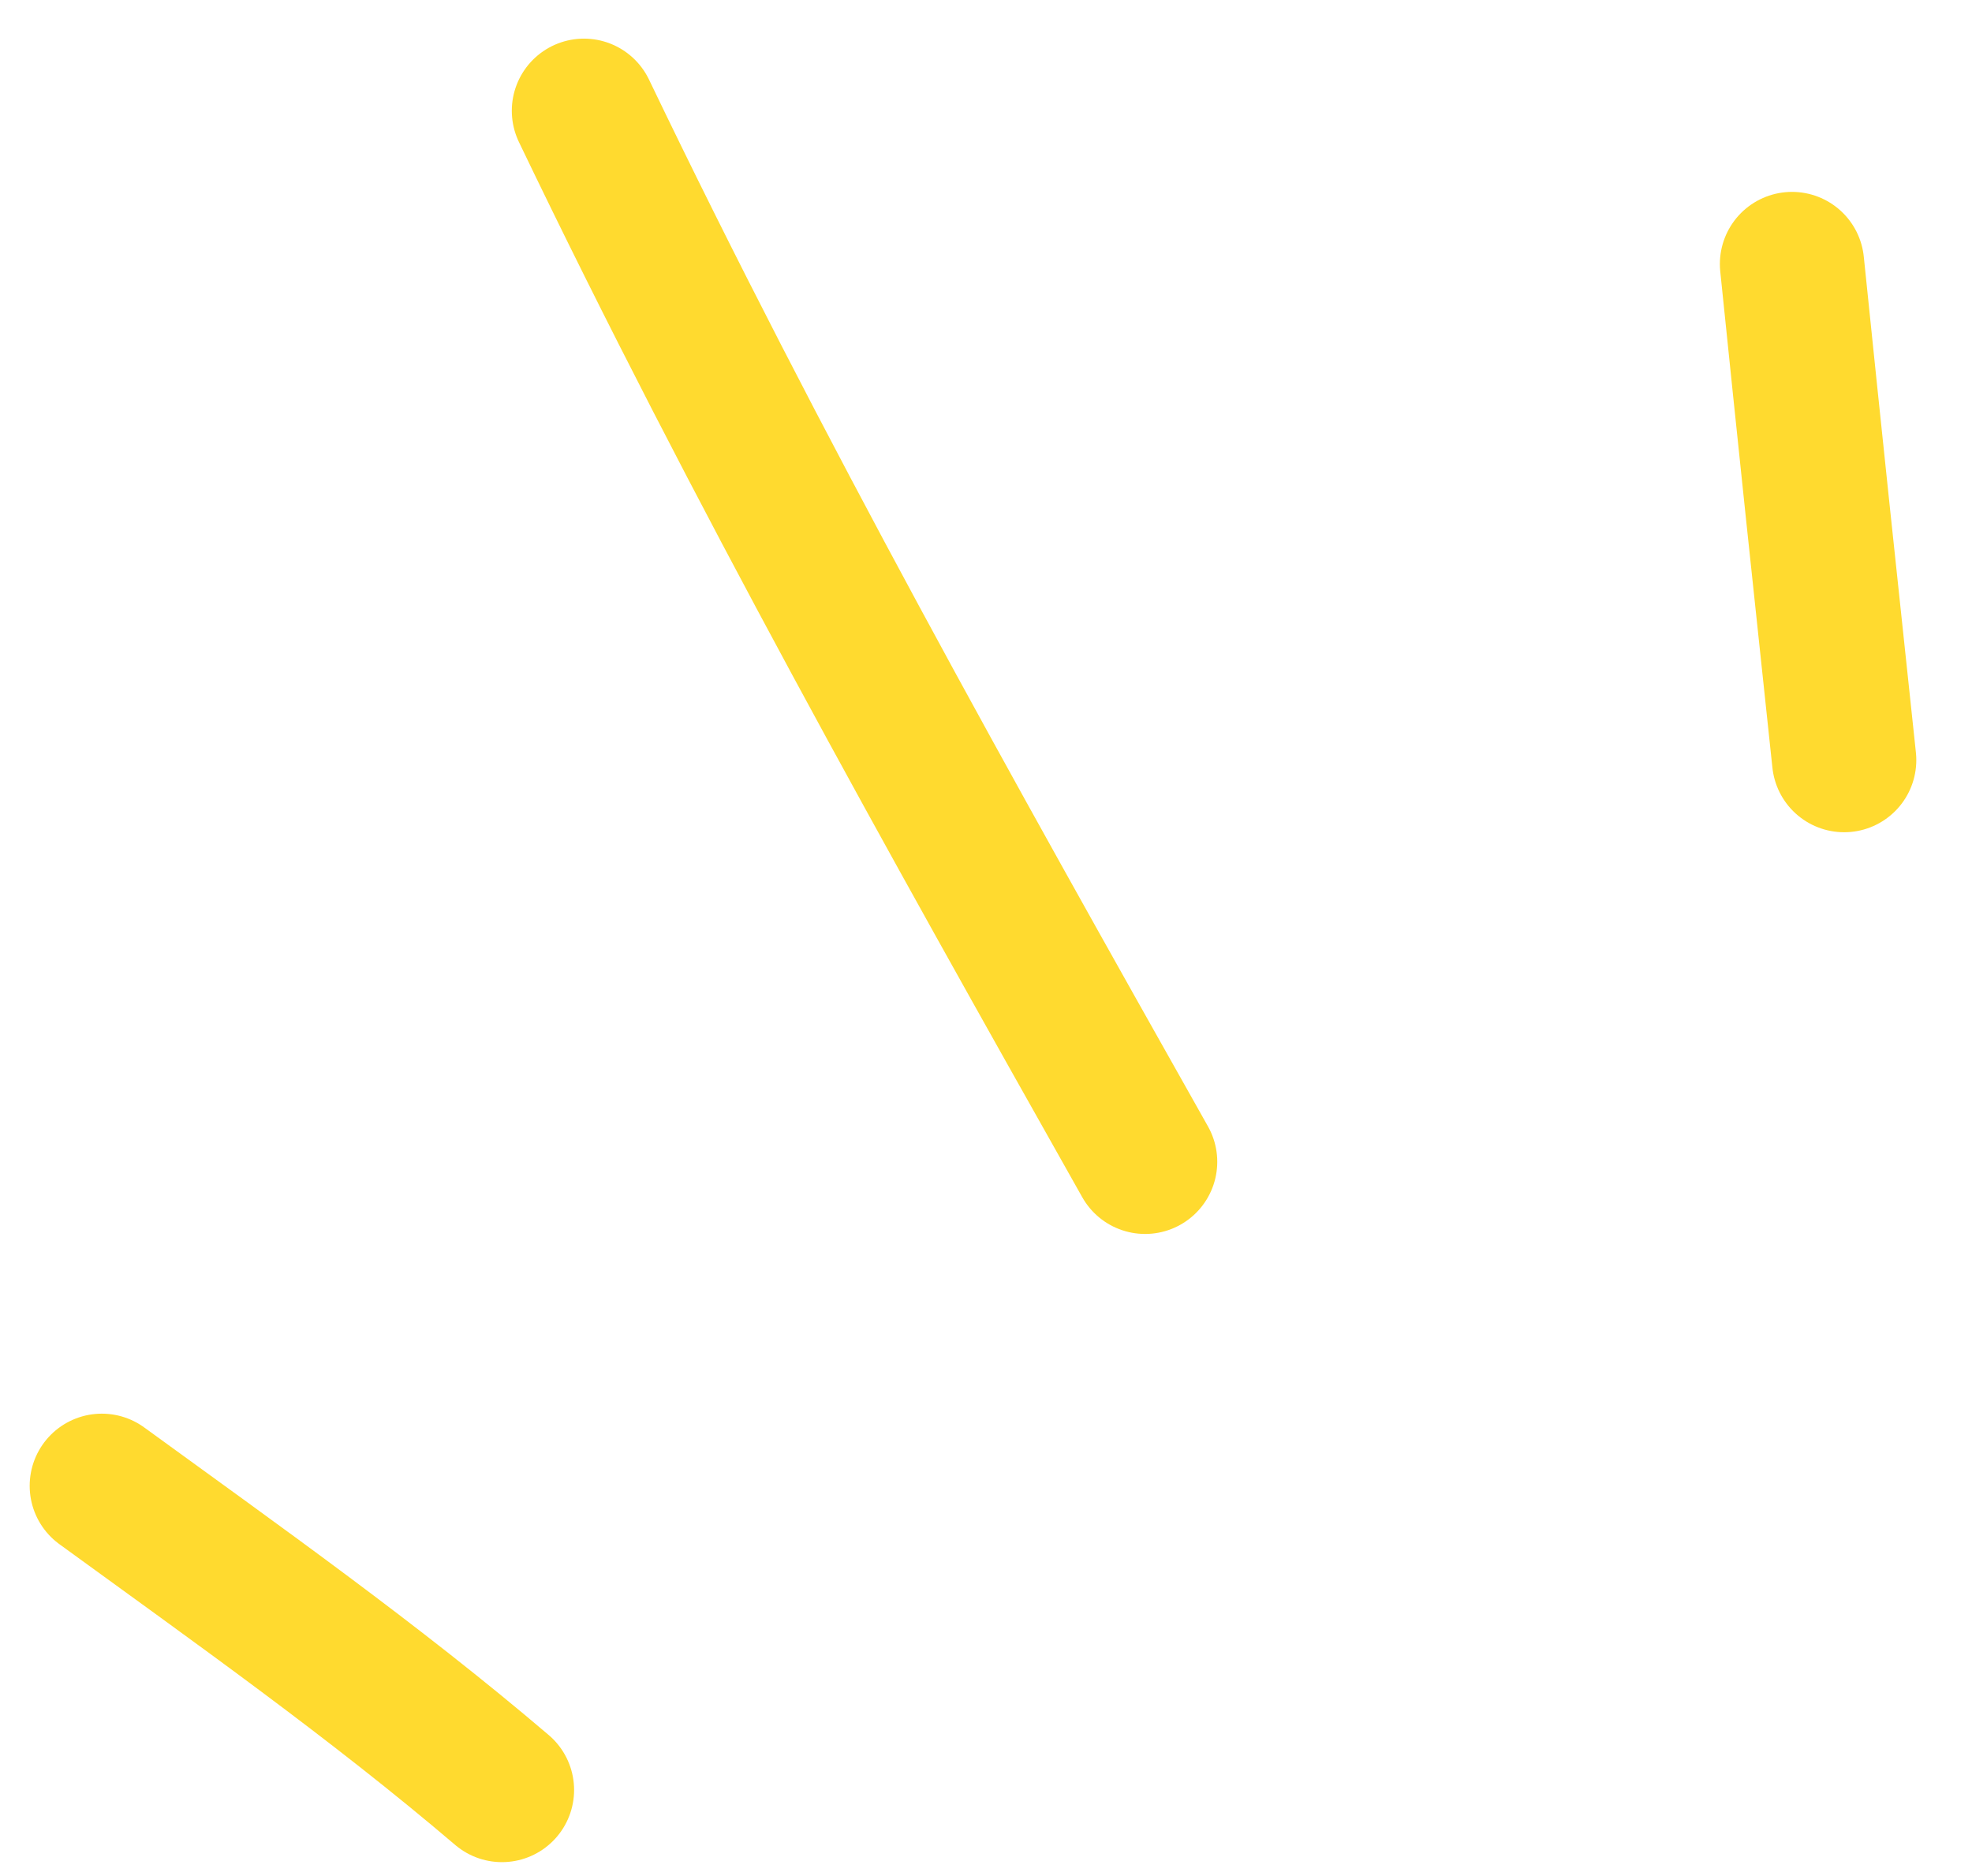 <svg xmlns="http://www.w3.org/2000/svg" width="41" height="39" fill="none" viewBox="0 0 41 39"><path stroke="#FFDA2F" stroke-linecap="round" stroke-linejoin="round" stroke-miterlimit="1.5" stroke-width="3" d="M2.117 30.888C4.923 32.929 7.797 34.961 10.436 37.211"/><path stroke="#FFDA2F" stroke-linecap="round" stroke-linejoin="round" stroke-miterlimit="1.5" stroke-width="3" d="M12.141 2.303C15.725 9.768 19.746 16.945 23.808 24.152"/><path stroke="#FFDA2F" stroke-linecap="round" stroke-linejoin="round" stroke-miterlimit="1.5" stroke-width="3" d="M37.258 5.489C37.611 8.927 37.974 12.364 38.342 15.801"/></svg>
